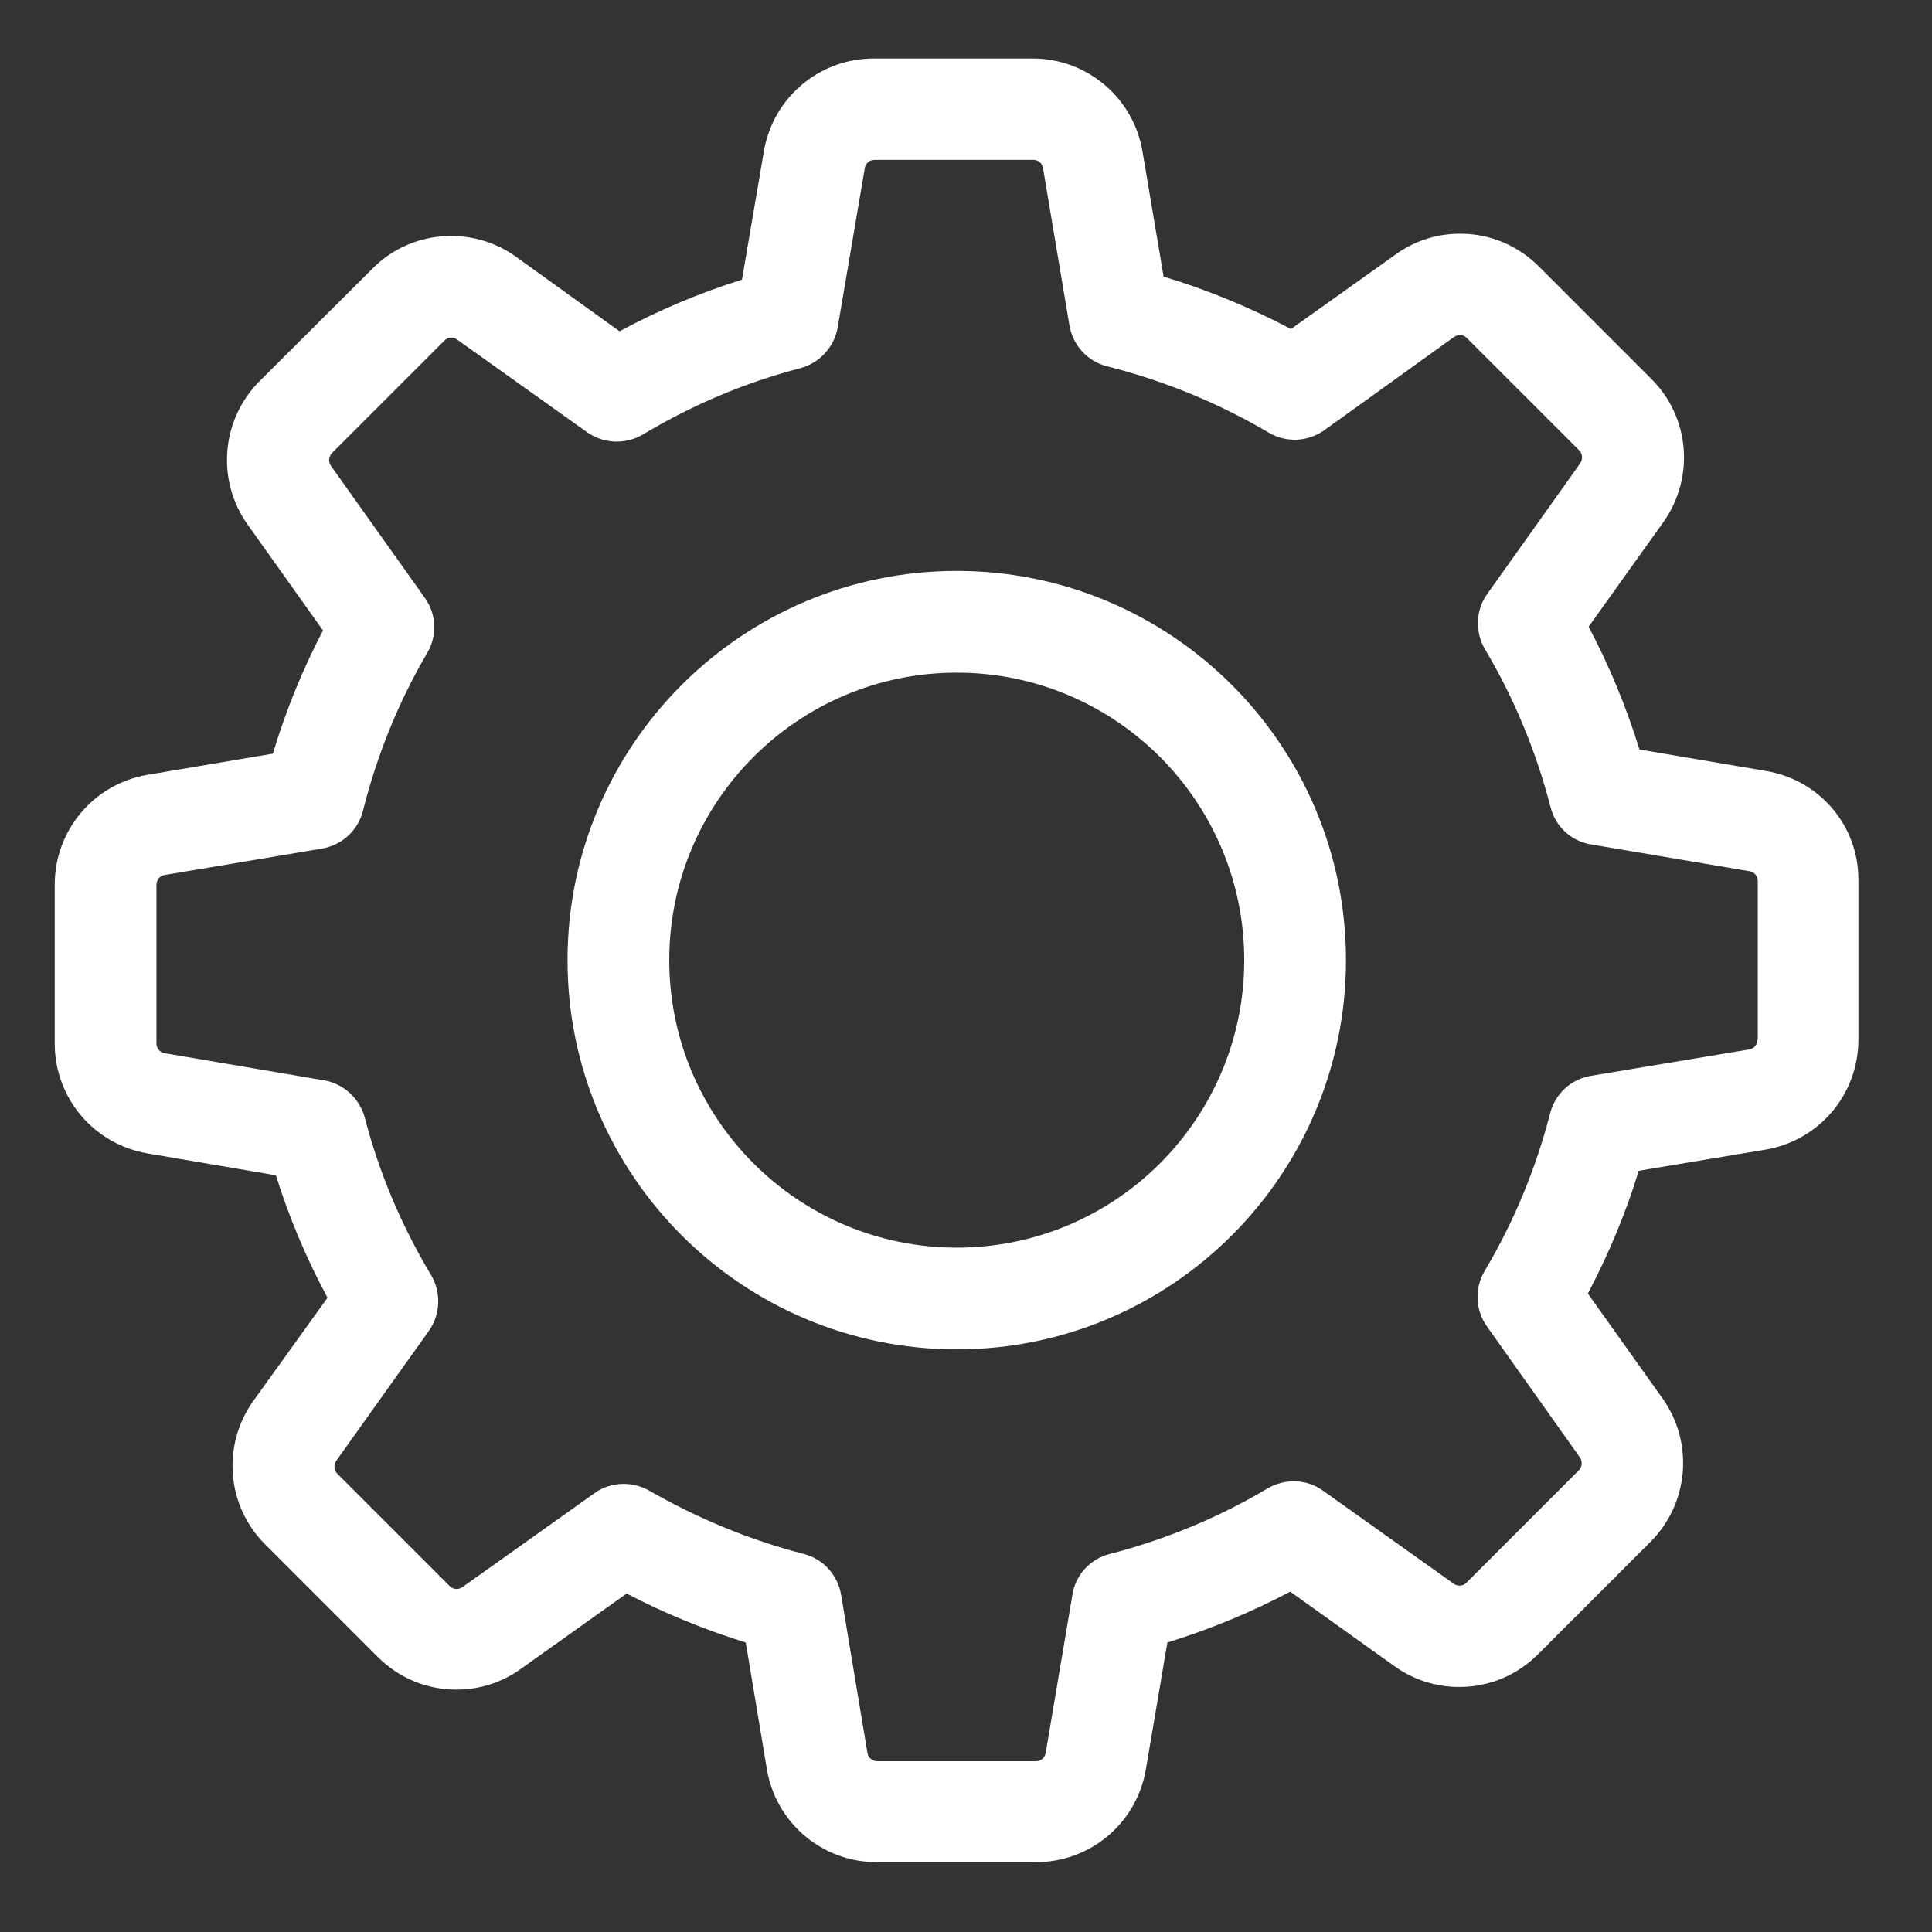 <?xml version="1.0" encoding="utf-8"?>
<!-- Generator: Adobe Illustrator 16.0.0, SVG Export Plug-In . SVG Version: 6.00 Build 0)  -->
<!DOCTYPE svg PUBLIC "-//W3C//DTD SVG 1.1//EN" "http://www.w3.org/Graphics/SVG/1.1/DTD/svg11.dtd">
<svg version="1.1" id="Capa_1" xmlns="http://www.w3.org/2000/svg" xmlns:xlink="http://www.w3.org/1999/xlink" x="0px" y="0px"
	 width="512px" height="512px" viewBox="0 0 512 512" enable-background="new 0 0 512 512" xml:space="preserve">
<rect x="0" y="0" width="512" height="512" fill="#333333" stroke="none"/>
<g>
	<g>
		<path fill="#FFFFFF" d="M468.033,204.322l-33.551-5.691c-3.495-11.284-7.989-22.167-13.48-32.552l19.771-27.659
			c8.389-11.783,7.09-27.859-3.195-38.044l-29.756-29.757c-5.592-5.591-12.98-8.687-20.869-8.687c-6.19,0-12.082,1.896-17.075,5.492
			l-27.758,19.771c-10.785-5.692-22.068-10.385-33.751-13.88l-5.592-33.151C300.379,25.885,288.098,15.5,273.619,15.5h-42.039
			c-14.479,0-26.76,10.385-29.157,24.664l-5.792,33.95c-11.184,3.495-22.068,8.088-32.452,13.68l-27.46-19.771
			c-4.993-3.595-10.984-5.492-17.174-5.492c-7.889,0-15.377,3.096-20.87,8.687L68.82,100.974
			c-10.185,10.185-11.583,26.262-3.195,38.044l19.97,28.059c-5.492,10.485-9.885,21.369-13.28,32.652l-33.151,5.591
			C24.885,207.717,14.5,220,14.5,234.478v42.039c0,14.479,10.385,26.76,24.664,29.156l33.95,5.791
			c3.495,11.184,8.088,22.067,13.68,32.453l-19.671,27.359c-8.388,11.783-7.089,27.859,3.195,38.044l29.757,29.757
			c5.591,5.592,12.98,8.688,20.869,8.688c6.191,0,12.083-1.896,17.075-5.492l28.059-19.971c10.085,5.293,20.669,9.586,31.554,12.98
			l5.592,33.552c2.396,14.277,14.678,24.663,29.157,24.663h42.138c14.479,0,26.761-10.385,29.157-24.663l5.691-33.552
			c11.283-3.495,22.167-7.988,32.553-13.479l27.658,19.771c4.994,3.595,10.984,5.492,17.175,5.492l0,0
			c7.89,0,15.278-3.095,20.87-8.688l29.755-29.755c10.187-10.186,11.584-26.262,3.196-38.044l-19.771-27.76
			c5.491-10.484,10.085-21.369,13.479-32.552l33.552-5.593c14.277-2.396,24.663-14.679,24.663-29.156v-42.038
			C492.697,219.001,482.312,206.719,468.033,204.322z M465.736,275.518c0,1.298-0.898,2.396-2.196,2.597l-41.938,6.989
			c-5.293,0.898-9.486,4.793-10.785,9.886c-3.795,14.678-9.585,28.758-17.374,41.839c-2.695,4.593-2.496,10.284,0.599,14.677
			l24.664,34.75c0.699,0.998,0.6,2.497-0.299,3.395l-29.757,29.757c-0.698,0.698-1.397,0.799-1.897,0.799
			c-0.599,0-1.098-0.2-1.497-0.5l-34.649-24.664c-4.294-3.095-10.085-3.294-14.679-0.599c-13.08,7.789-27.16,13.579-41.838,17.374
			c-5.192,1.299-9.086,5.594-9.886,10.785l-7.09,41.938c-0.199,1.298-1.299,2.196-2.596,2.196h-42.038
			c-1.298,0-2.396-0.898-2.596-2.196l-6.99-41.938c-0.899-5.293-4.793-9.486-9.885-10.785c-14.279-3.693-28.059-9.386-40.94-16.775
			c-2.097-1.197-4.493-1.797-6.79-1.797c-2.696,0-5.492,0.799-7.788,2.496l-34.949,24.864c-0.499,0.3-0.999,0.499-1.498,0.499
			c-0.399,0-1.198-0.101-1.897-0.799L89.39,390.549c-0.899-0.899-0.999-2.297-0.3-3.396l24.564-34.449
			c3.095-4.394,3.295-10.185,0.599-14.778c-7.789-12.98-13.78-27.06-17.574-41.739c-1.398-5.092-5.591-8.986-10.784-9.885
			l-42.238-7.189c-1.298-0.199-2.197-1.298-2.197-2.596v-42.039c0-1.298,0.899-2.396,2.197-2.596l41.639-6.99
			c5.292-0.898,9.586-4.793,10.884-9.985c3.695-14.678,9.386-28.858,17.075-41.938c2.696-4.593,2.396-10.285-0.699-14.579
			l-24.863-34.948c-0.699-0.999-0.599-2.496,0.3-3.396l29.756-29.756c0.699-0.699,1.398-0.799,1.897-0.799
			c0.599,0,1.098,0.2,1.498,0.5l34.45,24.563c4.394,3.096,10.185,3.295,14.778,0.599c12.981-7.788,27.06-13.78,41.738-17.574
			c5.093-1.397,8.987-5.591,9.885-10.784l7.189-42.238c0.2-1.297,1.298-2.197,2.596-2.197h42.038c1.299,0,2.396,0.899,2.597,2.197
			l6.989,41.639c0.898,5.292,4.794,9.586,9.985,10.884c15.078,3.794,29.457,9.686,42.838,17.574
			c4.593,2.696,10.284,2.497,14.678-0.599l34.449-24.764c0.5-0.299,0.998-0.499,1.498-0.499c0.399,0,1.198,0.1,1.896,0.799
			l29.757,29.756c0.898,0.898,0.998,2.296,0.3,3.395l-24.664,34.648c-3.096,4.293-3.295,10.085-0.599,14.678
			c7.789,13.082,13.58,27.16,17.374,41.839c1.298,5.192,5.592,9.086,10.784,9.885l41.938,7.09c1.297,0.2,2.196,1.298,2.196,2.596
			v42.038H465.736z"/>
		<path fill="#FFFFFF" d="M253.548,151.301c-56.916,0-103.147,46.231-103.147,103.147s46.231,103.149,103.147,103.149
			s103.148-46.233,103.148-103.149S310.464,151.301,253.548,151.301z M253.548,330.637c-42.038,0-76.187-34.149-76.187-76.188
			c0-42.038,34.149-76.188,76.187-76.188c42.038,0,76.188,34.149,76.188,76.188C329.736,296.487,295.586,330.637,253.548,330.637z"
			/>
	</g>
</g>
</svg>
